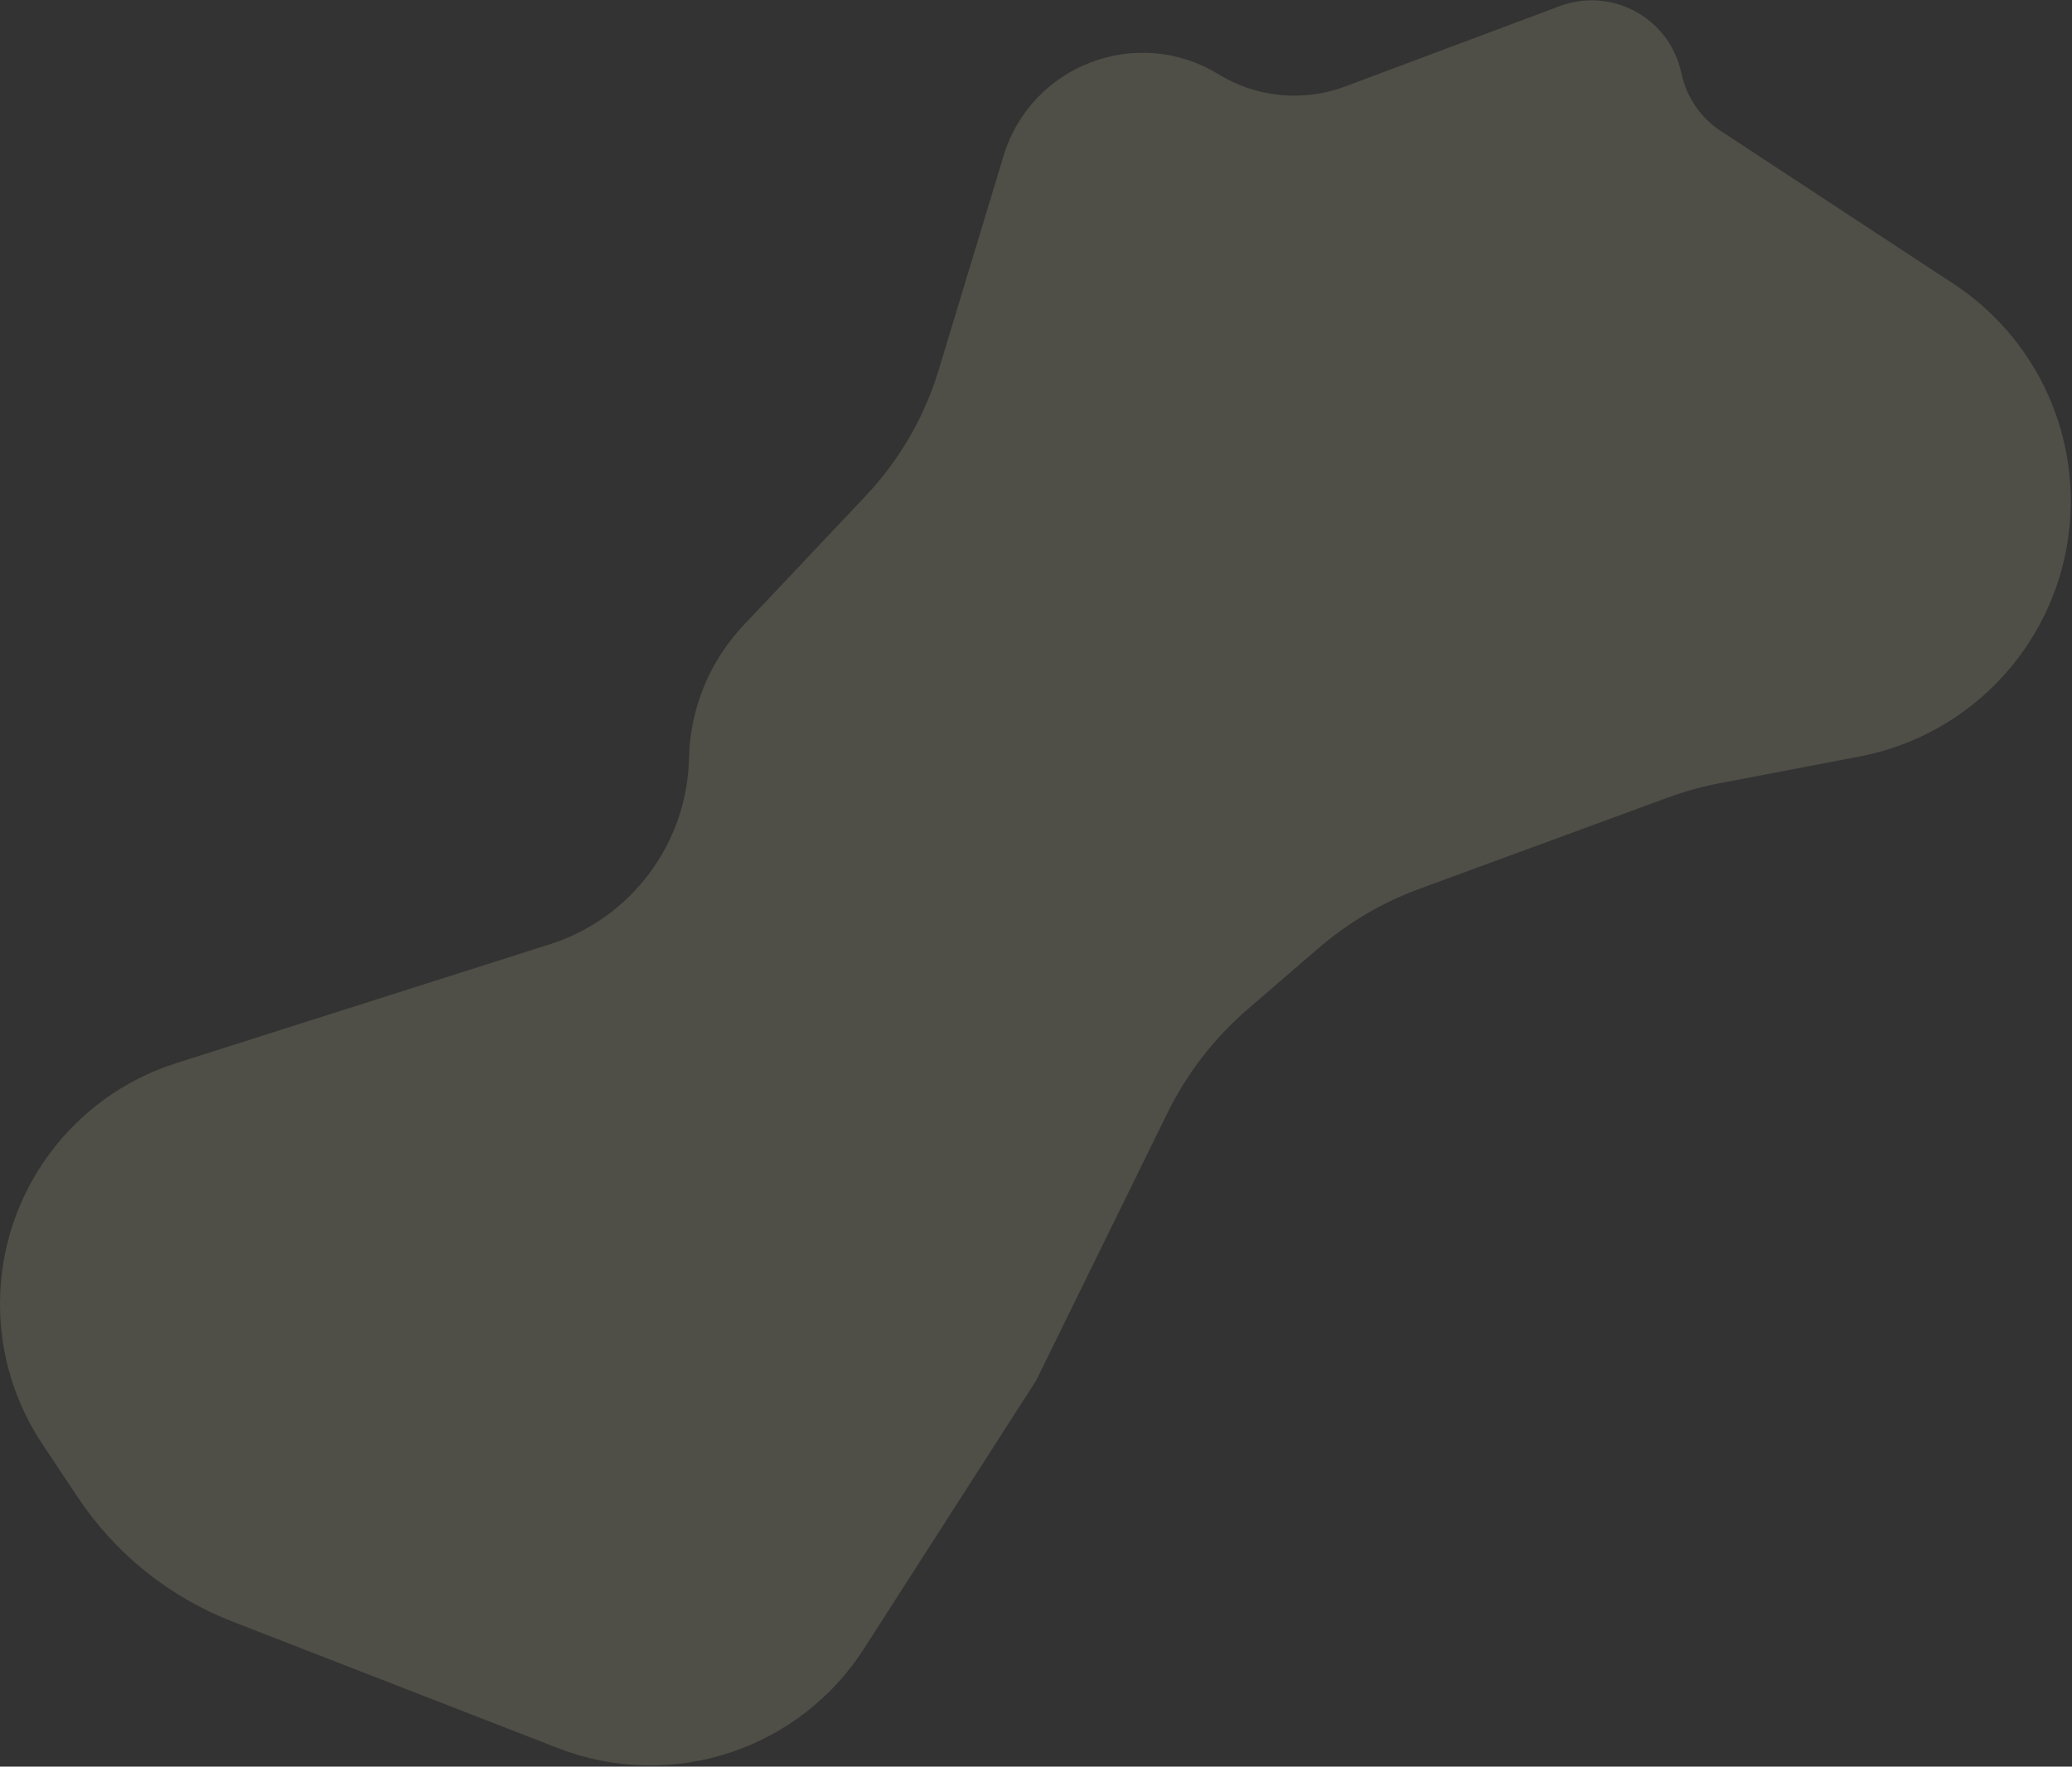 <svg width="1262" height="1076" viewBox="0 0 1262 1076" fill="none" xmlns="http://www.w3.org/2000/svg">
<rect x="0" y="0" width="1262" height="1076" fill="#333333" stroke="none"/>
<path d="M819.38 52.65L949.878 3.768C981.891 -8.224 1017.06 11.121 1024.08 44.578C1027.11 59.02 1035.73 71.676 1048.07 79.775L1189.83 172.87C1239.08 205.205 1266.3 262.202 1260.49 320.824C1253.58 390.644 1201.55 447.592 1132.64 460.759L1047.18 477.087C1036.48 479.132 1025.96 482.047 1015.74 485.804L864.515 541.367C841.936 549.663 821.04 561.963 802.828 577.678L759.822 614.79C739.431 632.386 722.804 653.919 710.939 678.098L631.096 840.797L526.208 1004.19C507.297 1033.65 478.952 1055.82 445.806 1067.08C411.374 1078.78 373.921 1077.97 340.027 1064.8L141.453 987.608C103.088 972.695 70.258 946.307 47.444 912.046L25.804 879.549C8.978 854.28 -5.54341e-05 824.599 2.56705e-10 794.24C-1.73467e-05 727.212 43.377 667.891 107.25 647.568L334.873 575.143C384.459 559.366 418.531 513.813 419.657 461.79C420.31 431.629 432.141 402.785 452.855 380.852L527.21 302.12C547.803 280.316 563.048 254.025 571.744 225.322L611.227 95.002C628.028 39.547 692.717 14.949 742.119 45.23C765.355 59.472 793.858 62.209 819.38 52.65Z" fill="#FEFFCE" fill-opacity="0.14"/>
</svg>
